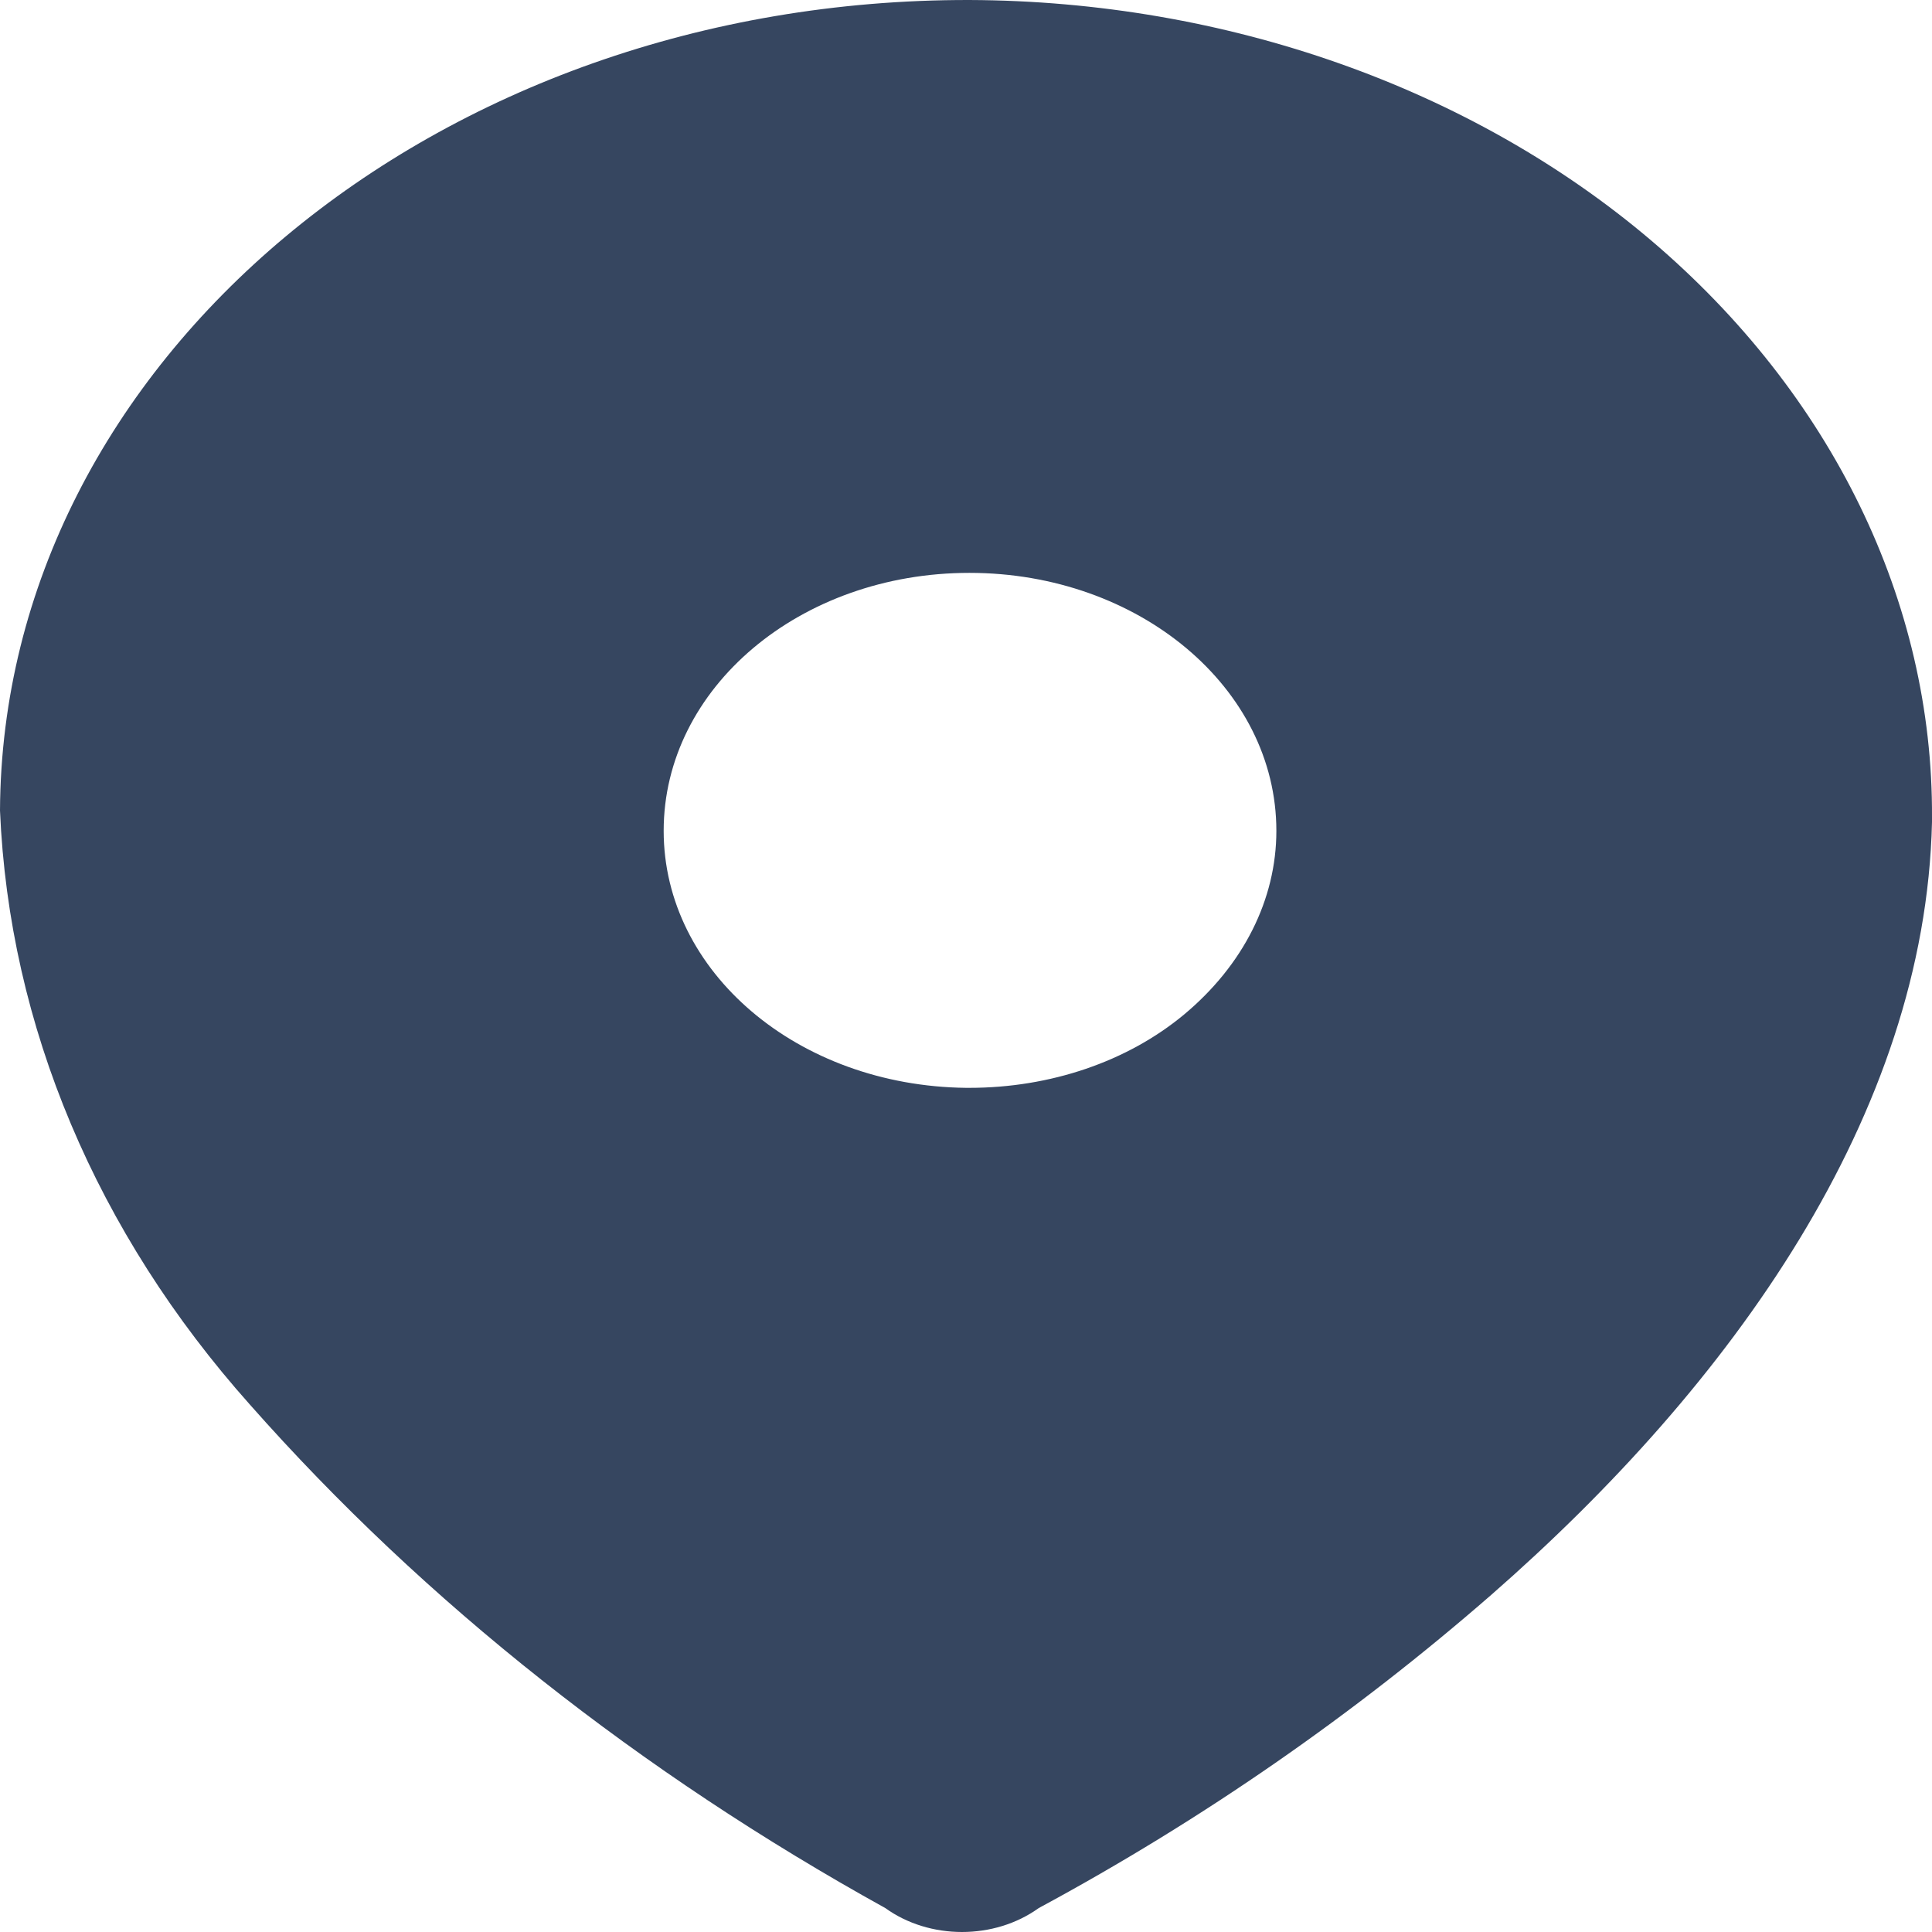 <svg width="31" height="31" viewBox="0 0 31 31" fill="none" xmlns="http://www.w3.org/2000/svg">
<path id="Location" fill-rule="evenodd" clip-rule="evenodd" d="M15.555 3.09318e-05C19.676 0.016 23.614 1.411 26.496 3.86C29.395 6.325 31.018 9.658 31 13.115V13.192C30.89 17.889 27.79 22.214 23.924 25.594C21.736 27.5 19.311 29.19 16.667 30.616C15.956 31.128 14.916 31.128 14.205 30.616C10.285 28.446 6.82 25.718 4.012 22.54C1.55 19.78 0.146 16.463 0 13.006C0.036 5.798 7.002 -0.015 15.555 3.09318e-05ZM15.555 17.455C16.849 17.455 18.089 17.036 19.001 16.277C19.949 15.486 20.48 14.434 20.48 13.331C20.48 11.037 18.272 9.192 15.555 9.192C12.838 9.192 10.649 11.037 10.649 13.331C10.649 15.596 12.801 17.424 15.5 17.455H15.555Z" fill="#364660"/>
</svg>
